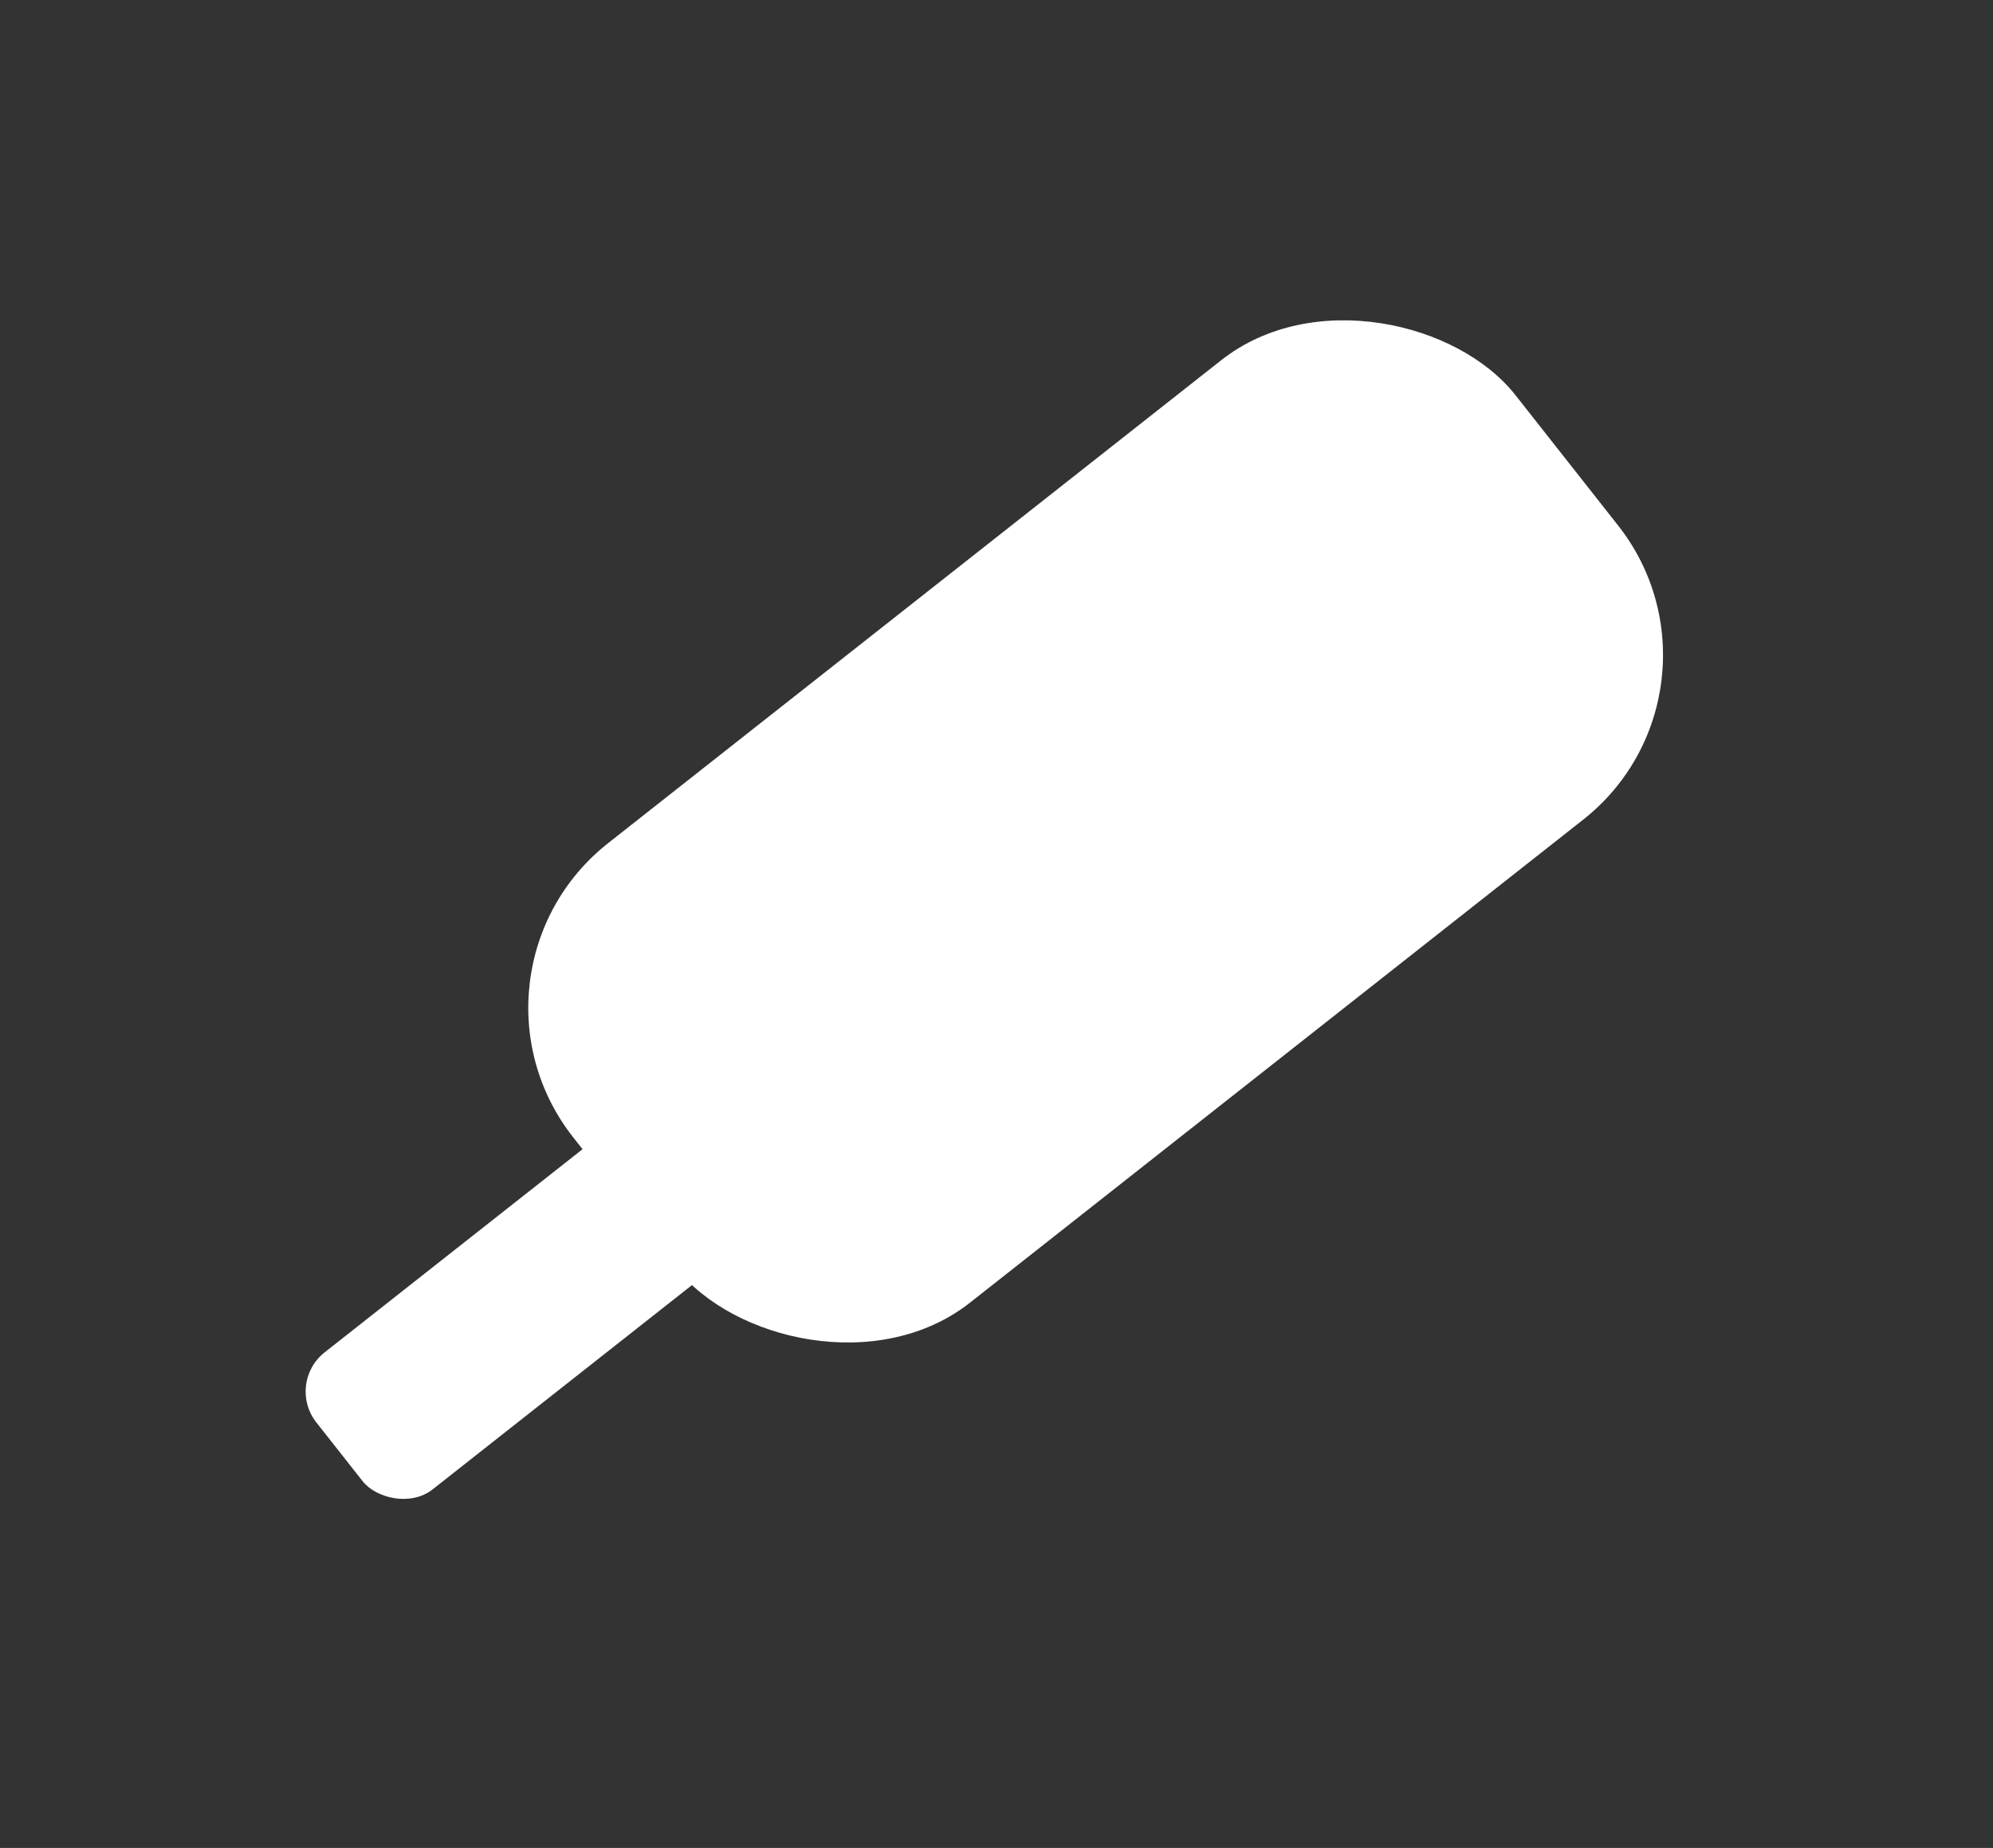 <svg width="508" height="471" viewBox="0 0 508 471" fill="none" xmlns="http://www.w3.org/2000/svg">
<rect x="0" y="0" width="508" height="471" fill="#333333" stroke="none"/>
<rect x="113.063" y="247.936" width="305.726" height="149.081" rx="53.406" transform="rotate(-38.226 113.063 247.936)" fill="white"/>
<rect x="72.762" y="352.553" width="192.692" height="44.467" rx="12.716" transform="rotate(-38.226 72.762 352.553)" fill="white"/>
</svg>
